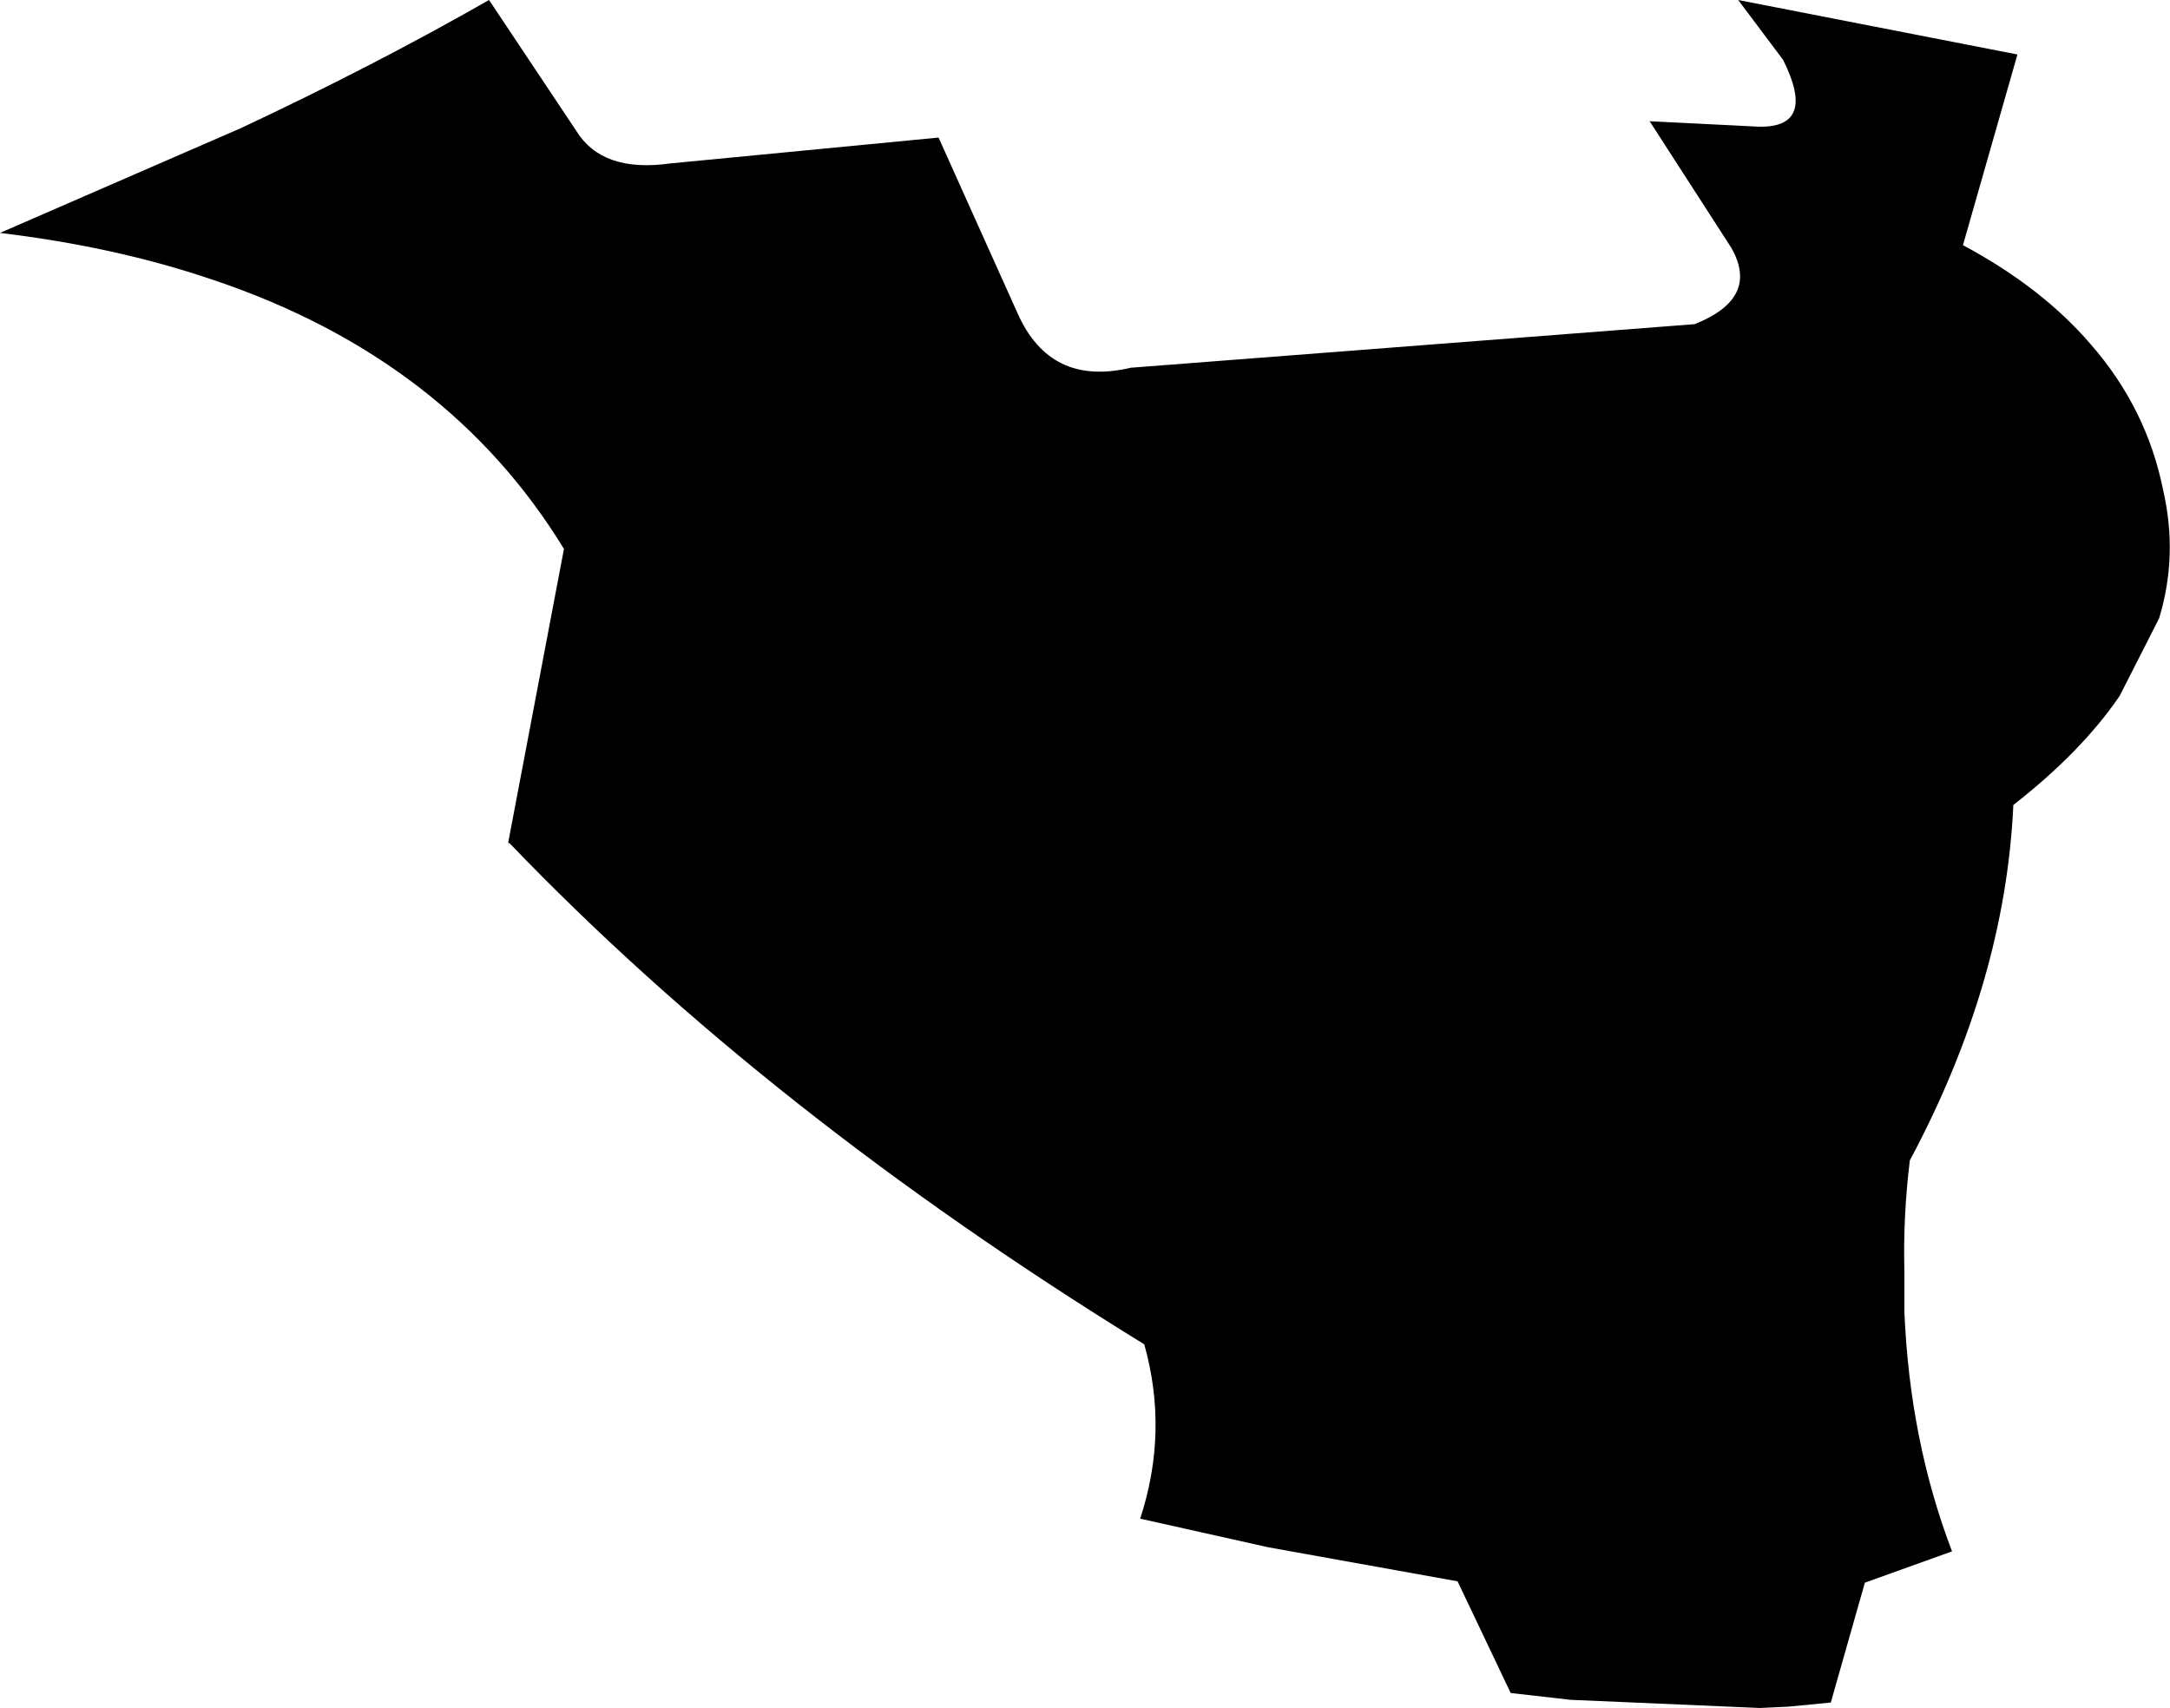 <?xml version="1.0" encoding="UTF-8" standalone="no"?>
<svg xmlns:xlink="http://www.w3.org/1999/xlink" height="62.7px" width="79.65px" xmlns="http://www.w3.org/2000/svg">
  <g transform="matrix(1.0, 0.0, 0.0, 1.0, -166.4, -152.45)">
    <path d="M187.55 157.25 Q188.5 158.8 191.0 158.45 L200.85 157.5 203.75 163.95 Q204.95 166.65 207.9 165.95 L228.6 164.35 Q231.0 163.4 229.95 161.55 L226.95 156.9 230.95 157.1 Q233.1 157.15 231.85 154.65 L230.2 152.45 240.45 154.45 238.45 161.45 Q241.35 163.0 243.15 165.1 245.2 167.45 245.8 170.45 246.35 172.85 245.65 175.15 L244.2 178.0 Q242.8 180.05 240.3 182.0 240.0 188.5 236.5 195.05 236.25 197.1 236.3 199.1 L236.3 200.6 Q236.5 205.35 238.05 209.4 L234.85 210.55 233.6 214.95 232.05 215.1 231.0 215.15 224.05 214.85 221.85 214.6 219.9 210.5 212.95 209.25 208.25 208.2 Q209.3 205.0 208.4 201.8 194.6 193.3 185.1 183.4 L185.05 183.4 187.1 172.6 Q182.85 165.65 174.3 162.75 L174.0 162.65 Q170.55 161.5 166.4 161.0 L175.25 157.15 Q180.15 154.85 184.35 152.45 L187.55 157.25" fill="#000000" fill-rule="evenodd" stroke="none"/>
  </g>
</svg>
